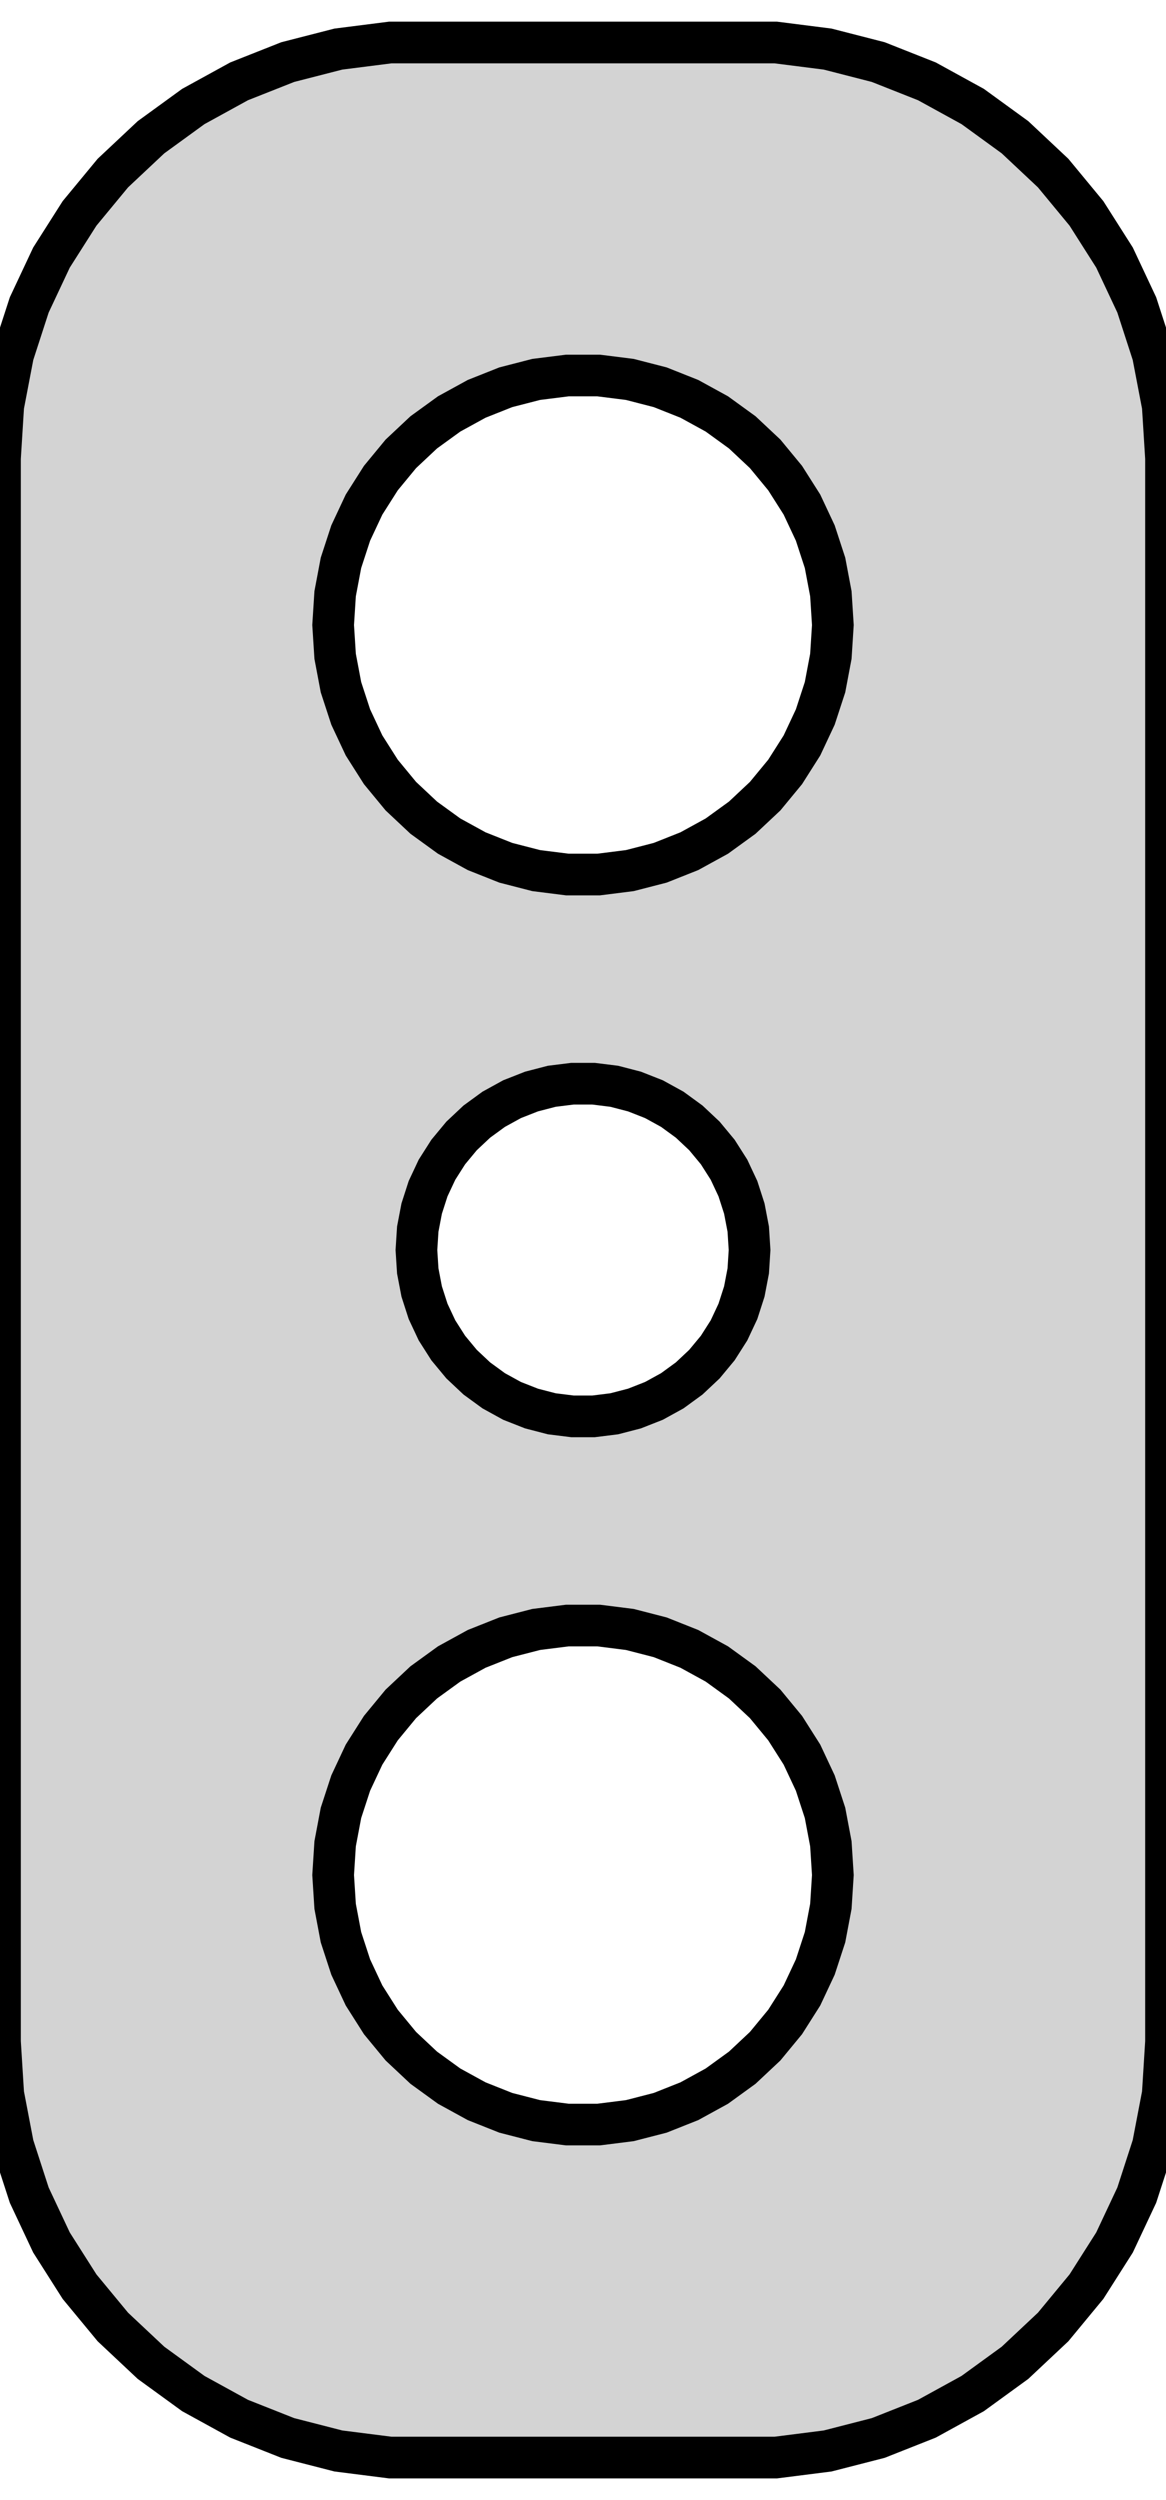 <?xml version="1.0" standalone="no"?>
<!DOCTYPE svg PUBLIC "-//W3C//DTD SVG 1.1//EN" "http://www.w3.org/Graphics/SVG/1.1/DTD/svg11.dtd">
<svg width="14mm" height="30mm" viewBox="-7 -15 14 30" xmlns="http://www.w3.org/2000/svg" version="1.1">
<title>OpenSCAD Model</title>
<path d="
M 2.937,14.411 L 3.545,14.255 L 4.129,14.024 L 4.679,13.722 L 5.187,13.353 L 5.645,12.923
 L 6.045,12.439 L 6.382,11.909 L 6.649,11.341 L 6.843,10.743 L 6.961,10.127 L 7,9.5
 L 7,-9.5 L 6.961,-10.127 L 6.843,-10.743 L 6.649,-11.341 L 6.382,-11.909 L 6.045,-12.439
 L 5.645,-12.923 L 5.187,-13.353 L 4.679,-13.722 L 4.129,-14.024 L 3.545,-14.255 L 2.937,-14.411
 L 2.314,-14.49 L -2.314,-14.49 L -2.937,-14.411 L -3.545,-14.255 L -4.129,-14.024 L -4.679,-13.722
 L -5.187,-13.353 L -5.645,-12.923 L -6.045,-12.439 L -6.382,-11.909 L -6.649,-11.341 L -6.843,-10.743
 L -6.961,-10.127 L -7,-9.5 L -7,9.5 L -6.961,10.127 L -6.843,10.743 L -6.649,11.341
 L -6.382,11.909 L -6.045,12.439 L -5.645,12.923 L -5.187,13.353 L -4.679,13.722 L -4.129,14.024
 L -3.545,14.255 L -2.937,14.411 L -2.314,14.49 L 2.314,14.49 z
M -0.188,-4.506 L -0.562,-4.553 L -0.927,-4.647 L -1.277,-4.786 L -1.607,-4.967 L -1.912,-5.188
 L -2.187,-5.446 L -2.427,-5.737 L -2.629,-6.055 L -2.789,-6.396 L -2.906,-6.754 L -2.976,-7.124
 L -3,-7.5 L -2.976,-7.876 L -2.906,-8.246 L -2.789,-8.604 L -2.629,-8.945 L -2.427,-9.263
 L -2.187,-9.554 L -1.912,-9.812 L -1.607,-10.033 L -1.277,-10.214 L -0.927,-10.353 L -0.562,-10.447
 L -0.188,-10.494 L 0.188,-10.494 L 0.562,-10.447 L 0.927,-10.353 L 1.277,-10.214 L 1.607,-10.033
 L 1.912,-9.812 L 2.187,-9.554 L 2.427,-9.263 L 2.629,-8.945 L 2.789,-8.604 L 2.906,-8.246
 L 2.976,-7.876 L 3,-7.5 L 2.976,-7.124 L 2.906,-6.754 L 2.789,-6.396 L 2.629,-6.055
 L 2.427,-5.737 L 2.187,-5.446 L 1.912,-5.188 L 1.607,-4.967 L 1.277,-4.786 L 0.927,-4.647
 L 0.562,-4.553 L 0.188,-4.506 z
M -0.126,1.996 L -0.375,1.965 L -0.618,1.902 L -0.852,1.81 L -1.072,1.689 L -1.275,1.541
 L -1.458,1.369 L -1.618,1.176 L -1.753,0.964 L -1.86,0.736 L -1.937,0.497 L -1.984,0.251
 L -2,-0 L -1.984,-0.251 L -1.937,-0.497 L -1.86,-0.736 L -1.753,-0.964 L -1.618,-1.176
 L -1.458,-1.369 L -1.275,-1.541 L -1.072,-1.689 L -0.852,-1.81 L -0.618,-1.902 L -0.375,-1.965
 L -0.126,-1.996 L 0.126,-1.996 L 0.375,-1.965 L 0.618,-1.902 L 0.852,-1.81 L 1.072,-1.689
 L 1.275,-1.541 L 1.458,-1.369 L 1.618,-1.176 L 1.753,-0.964 L 1.86,-0.736 L 1.937,-0.497
 L 1.984,-0.251 L 2,-0 L 1.984,0.251 L 1.937,0.497 L 1.86,0.736 L 1.753,0.964
 L 1.618,1.176 L 1.458,1.369 L 1.275,1.541 L 1.072,1.689 L 0.852,1.81 L 0.618,1.902
 L 0.375,1.965 L 0.126,1.996 z
M -0.188,10.494 L -0.562,10.447 L -0.927,10.353 L -1.277,10.214 L -1.607,10.033 L -1.912,9.812
 L -2.187,9.554 L -2.427,9.263 L -2.629,8.945 L -2.789,8.604 L -2.906,8.246 L -2.976,7.876
 L -3,7.5 L -2.976,7.124 L -2.906,6.754 L -2.789,6.396 L -2.629,6.055 L -2.427,5.737
 L -2.187,5.446 L -1.912,5.188 L -1.607,4.967 L -1.277,4.786 L -0.927,4.647 L -0.562,4.553
 L -0.188,4.506 L 0.188,4.506 L 0.562,4.553 L 0.927,4.647 L 1.277,4.786 L 1.607,4.967
 L 1.912,5.188 L 2.187,5.446 L 2.427,5.737 L 2.629,6.055 L 2.789,6.396 L 2.906,6.754
 L 2.976,7.124 L 3,7.5 L 2.976,7.876 L 2.906,8.246 L 2.789,8.604 L 2.629,8.945
 L 2.427,9.263 L 2.187,9.554 L 1.912,9.812 L 1.607,10.033 L 1.277,10.214 L 0.927,10.353
 L 0.562,10.447 L 0.188,10.494 z
" stroke="black" fill="lightgray" stroke-width="0.5"/>
</svg>
